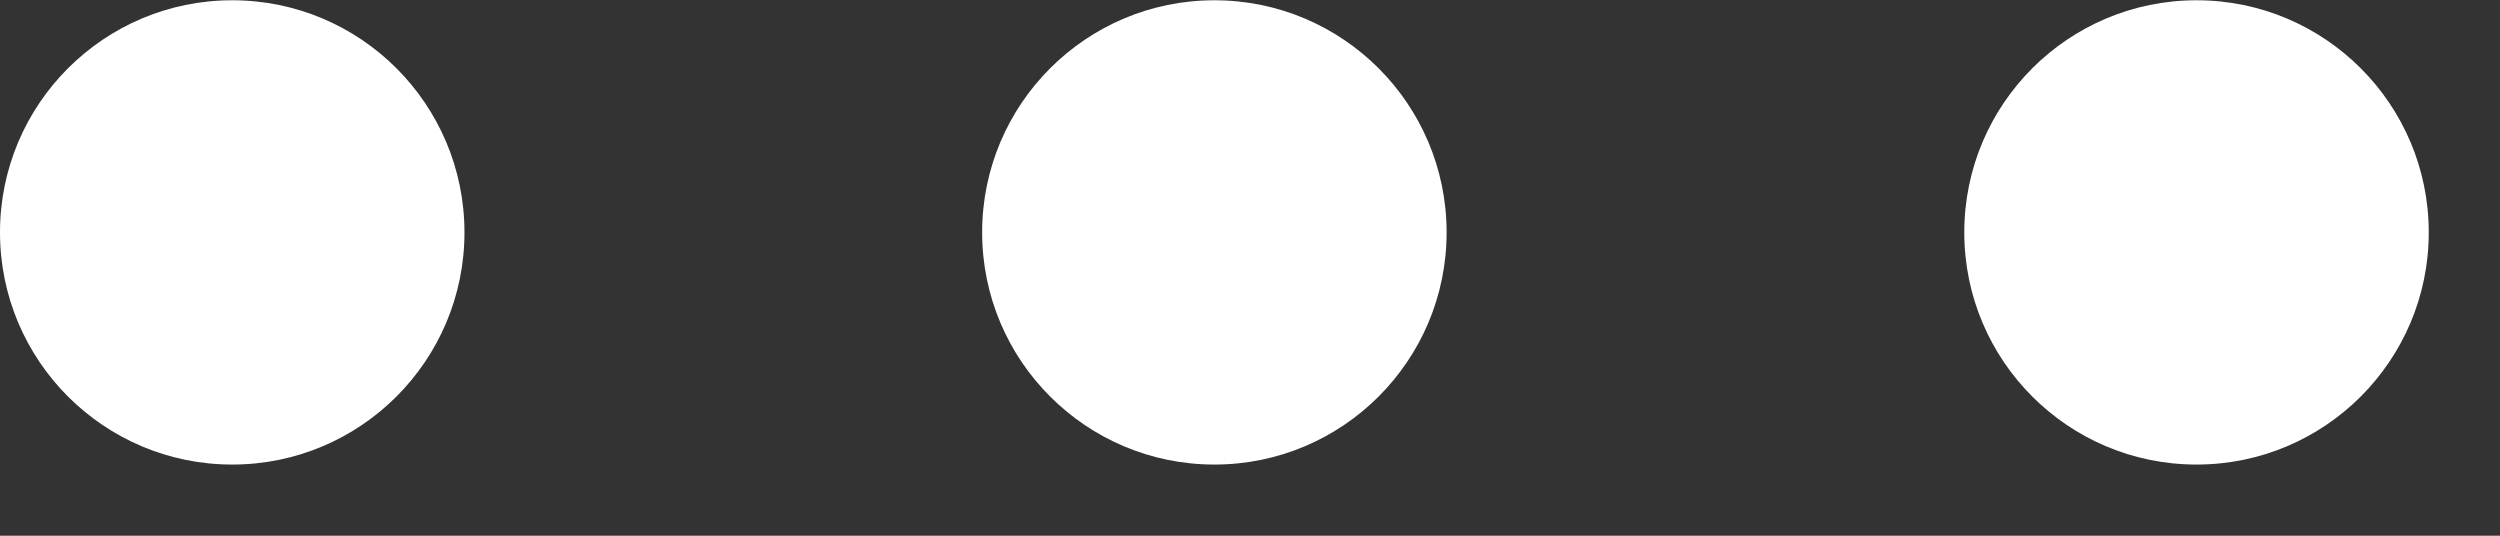 <svg width="28" height="6" viewBox="0 0 28 6" fill="none" xmlns="http://www.w3.org/2000/svg">
<rect x="0" y="0" width="28" height="6" fill="#333333" stroke="none"/>
<ellipse cx="2.601" cy="2.6" rx="2.601" ry="2.6" transform="matrix(1 0 0 -1 0 5.203)" fill="white"/>
<ellipse cx="2.601" cy="2.6" rx="2.601" ry="2.6" transform="matrix(1 0 0 -1 11 5.203)" fill="white"/>
<ellipse cx="2.601" cy="2.6" rx="2.601" ry="2.6" transform="matrix(1 0 0 -1 22 5.203)" fill="white"/>
</svg>
